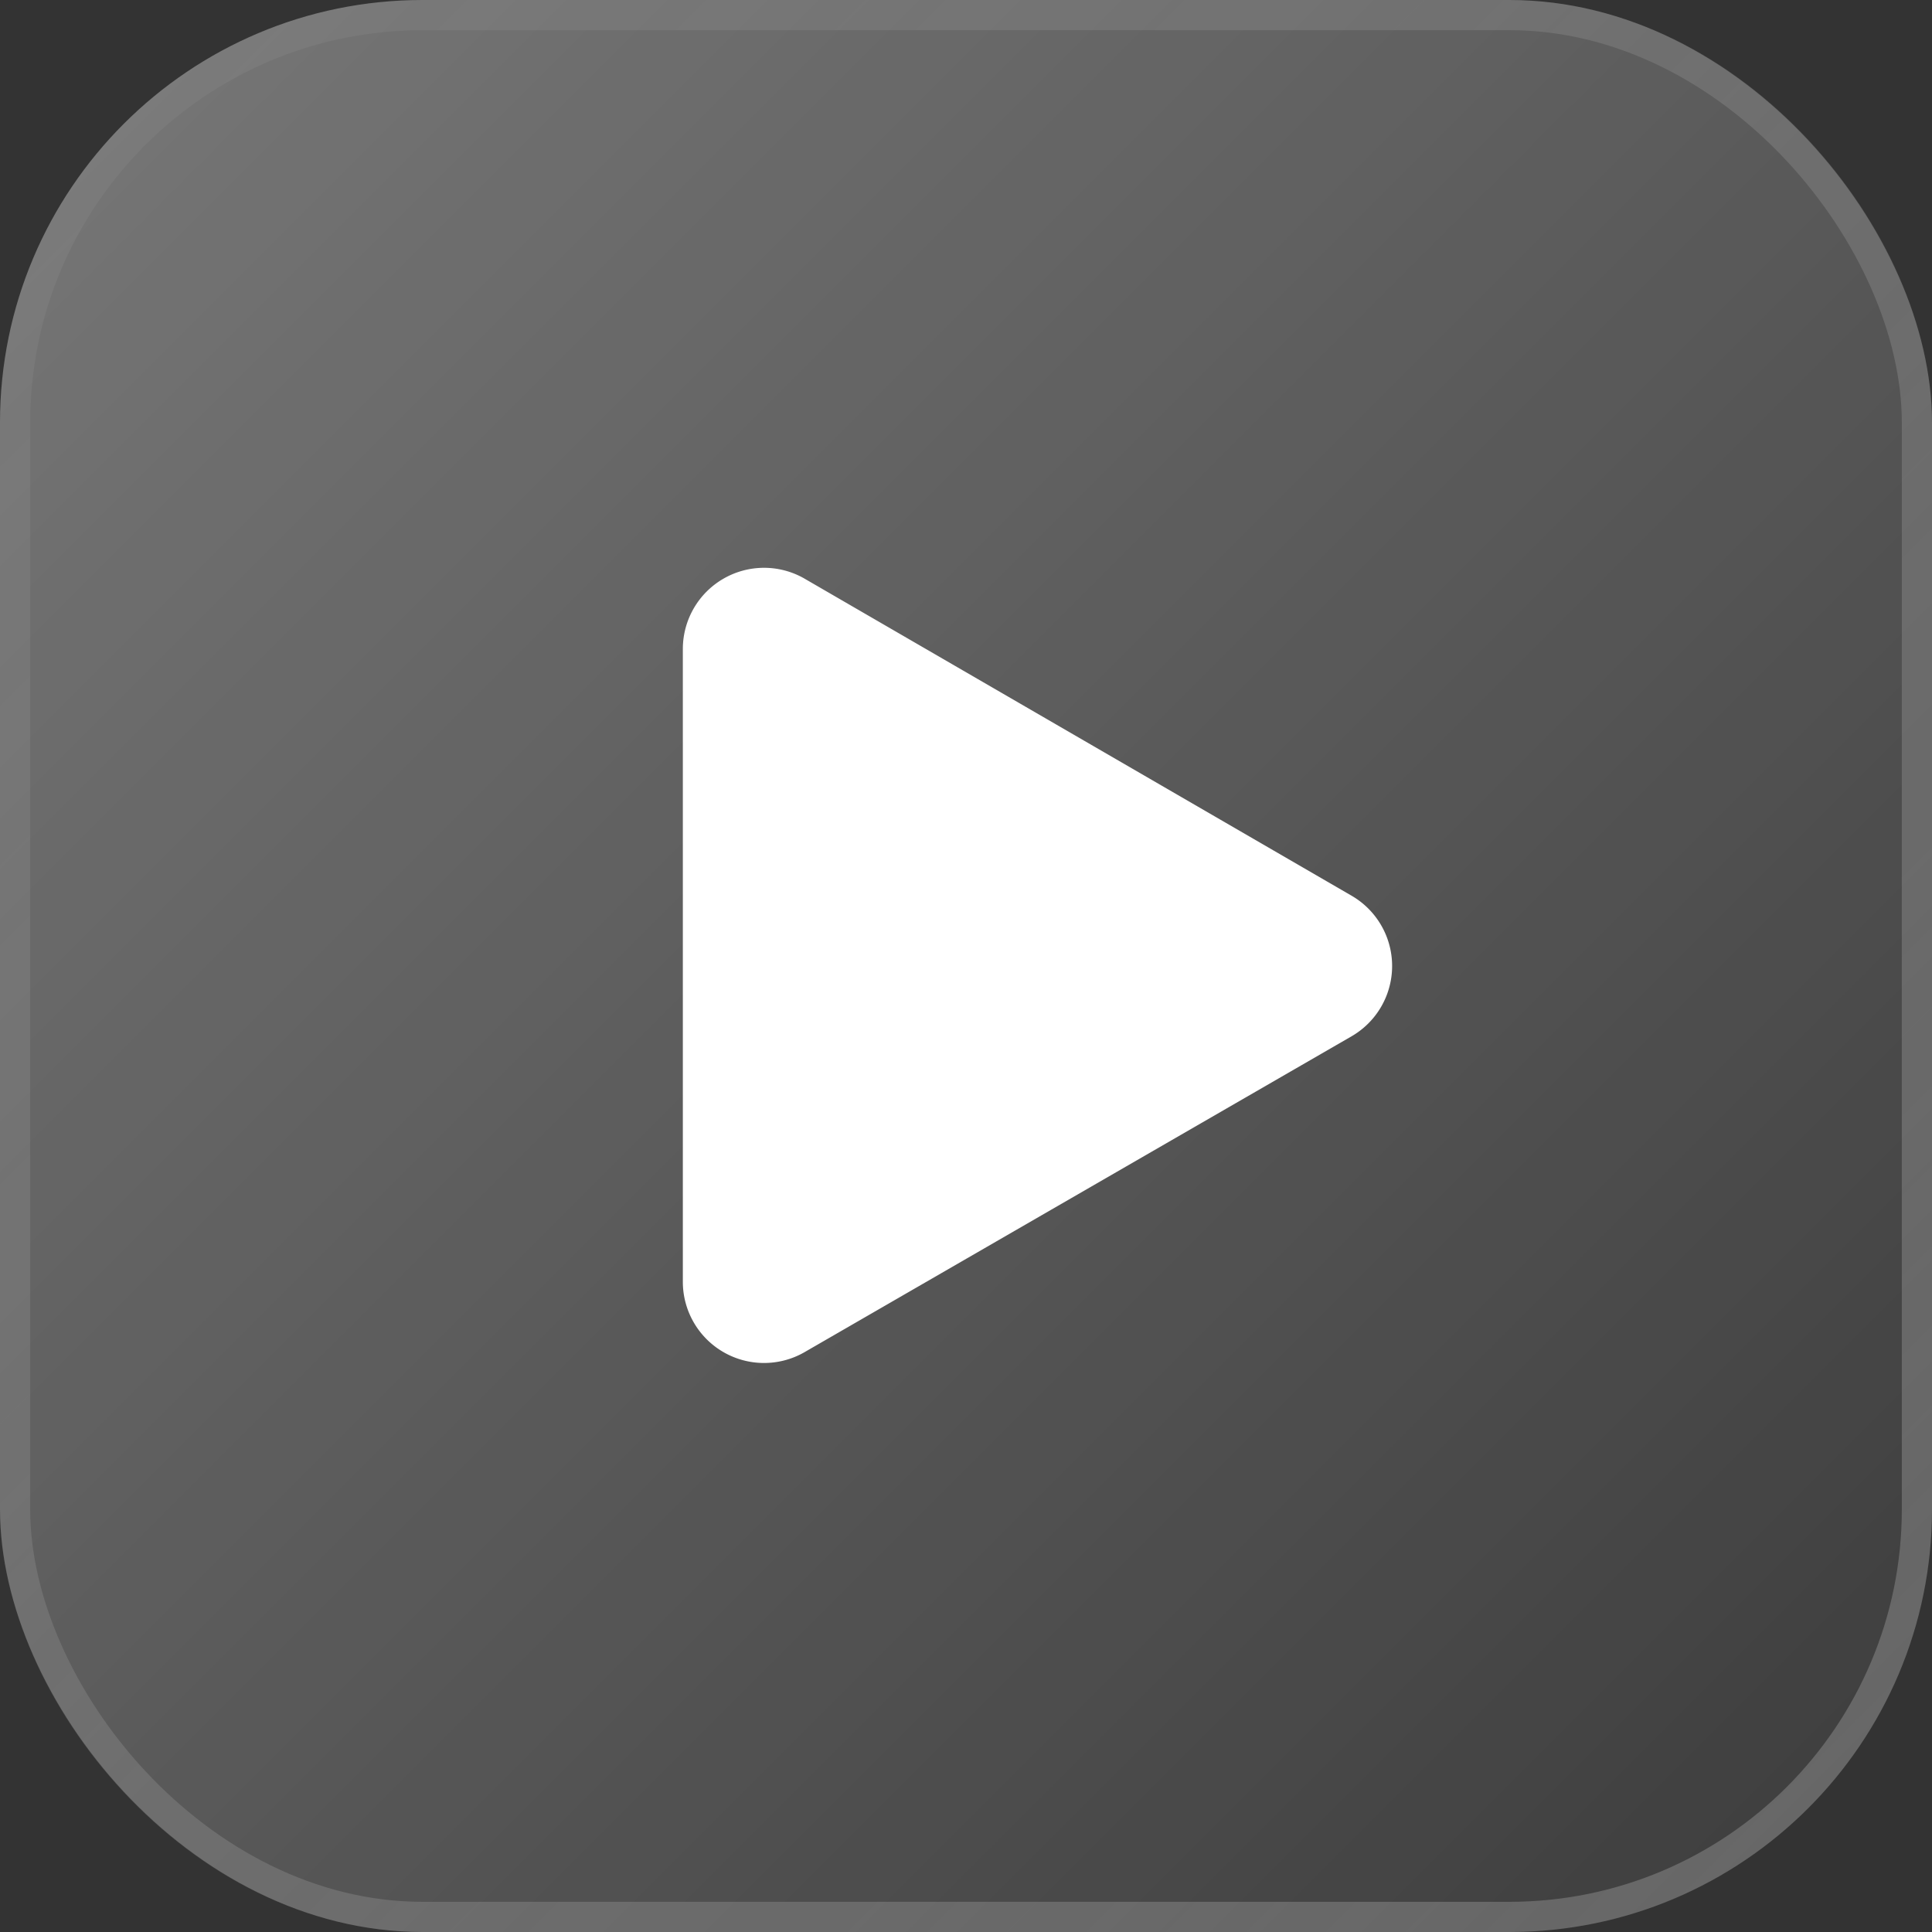 <svg id="Слой_1" data-name="Слой 1" xmlns="http://www.w3.org/2000/svg" xmlns:xlink="http://www.w3.org/1999/xlink" viewBox="0 0 64 64"><rect x="0" y="0" width="64" height="64" fill="#333333" stroke="none"/><defs><style>.cls-1{fill:url(#Безымянный_градиент_3);}.cls-2{fill:none;stroke:url(#Безымянный_градиент_2);}.cls-3{fill:#fff;}</style><linearGradient id="Безымянный_градиент_3" x1="651" y1="418" x2="715" y2="354" gradientTransform="matrix(1, 0, 0, -1, -651, 418)" gradientUnits="userSpaceOnUse"><stop offset="0" stop-color="#fff" stop-opacity="0.34"/><stop offset="1" stop-color="#fff" stop-opacity="0.04"/></linearGradient><linearGradient id="Безымянный_градиент_2" x1="715" y1="354" x2="651" y2="418" gradientTransform="matrix(1, 0, 0, -1, -651, 418)" gradientUnits="userSpaceOnUse"><stop offset="0" stop-color="#fff" stop-opacity="0.22"/><stop offset="1" stop-color="#fff" stop-opacity="0.03"/></linearGradient></defs><title>Безымянный-1</title><rect class="cls-1" width="64" height="64" rx="14"/><rect class="cls-2" x="0.5" y="0.5" width="63" height="63" rx="13.5"/><path class="cls-3" d="M695.77,381.67a2.69,2.69,0,0,1,0,4.66l-18.15,10.48a2.69,2.69,0,0,1-4-2.33v-21a2.69,2.69,0,0,1,4-2.33Z" transform="translate(-651 -352)"/></svg>